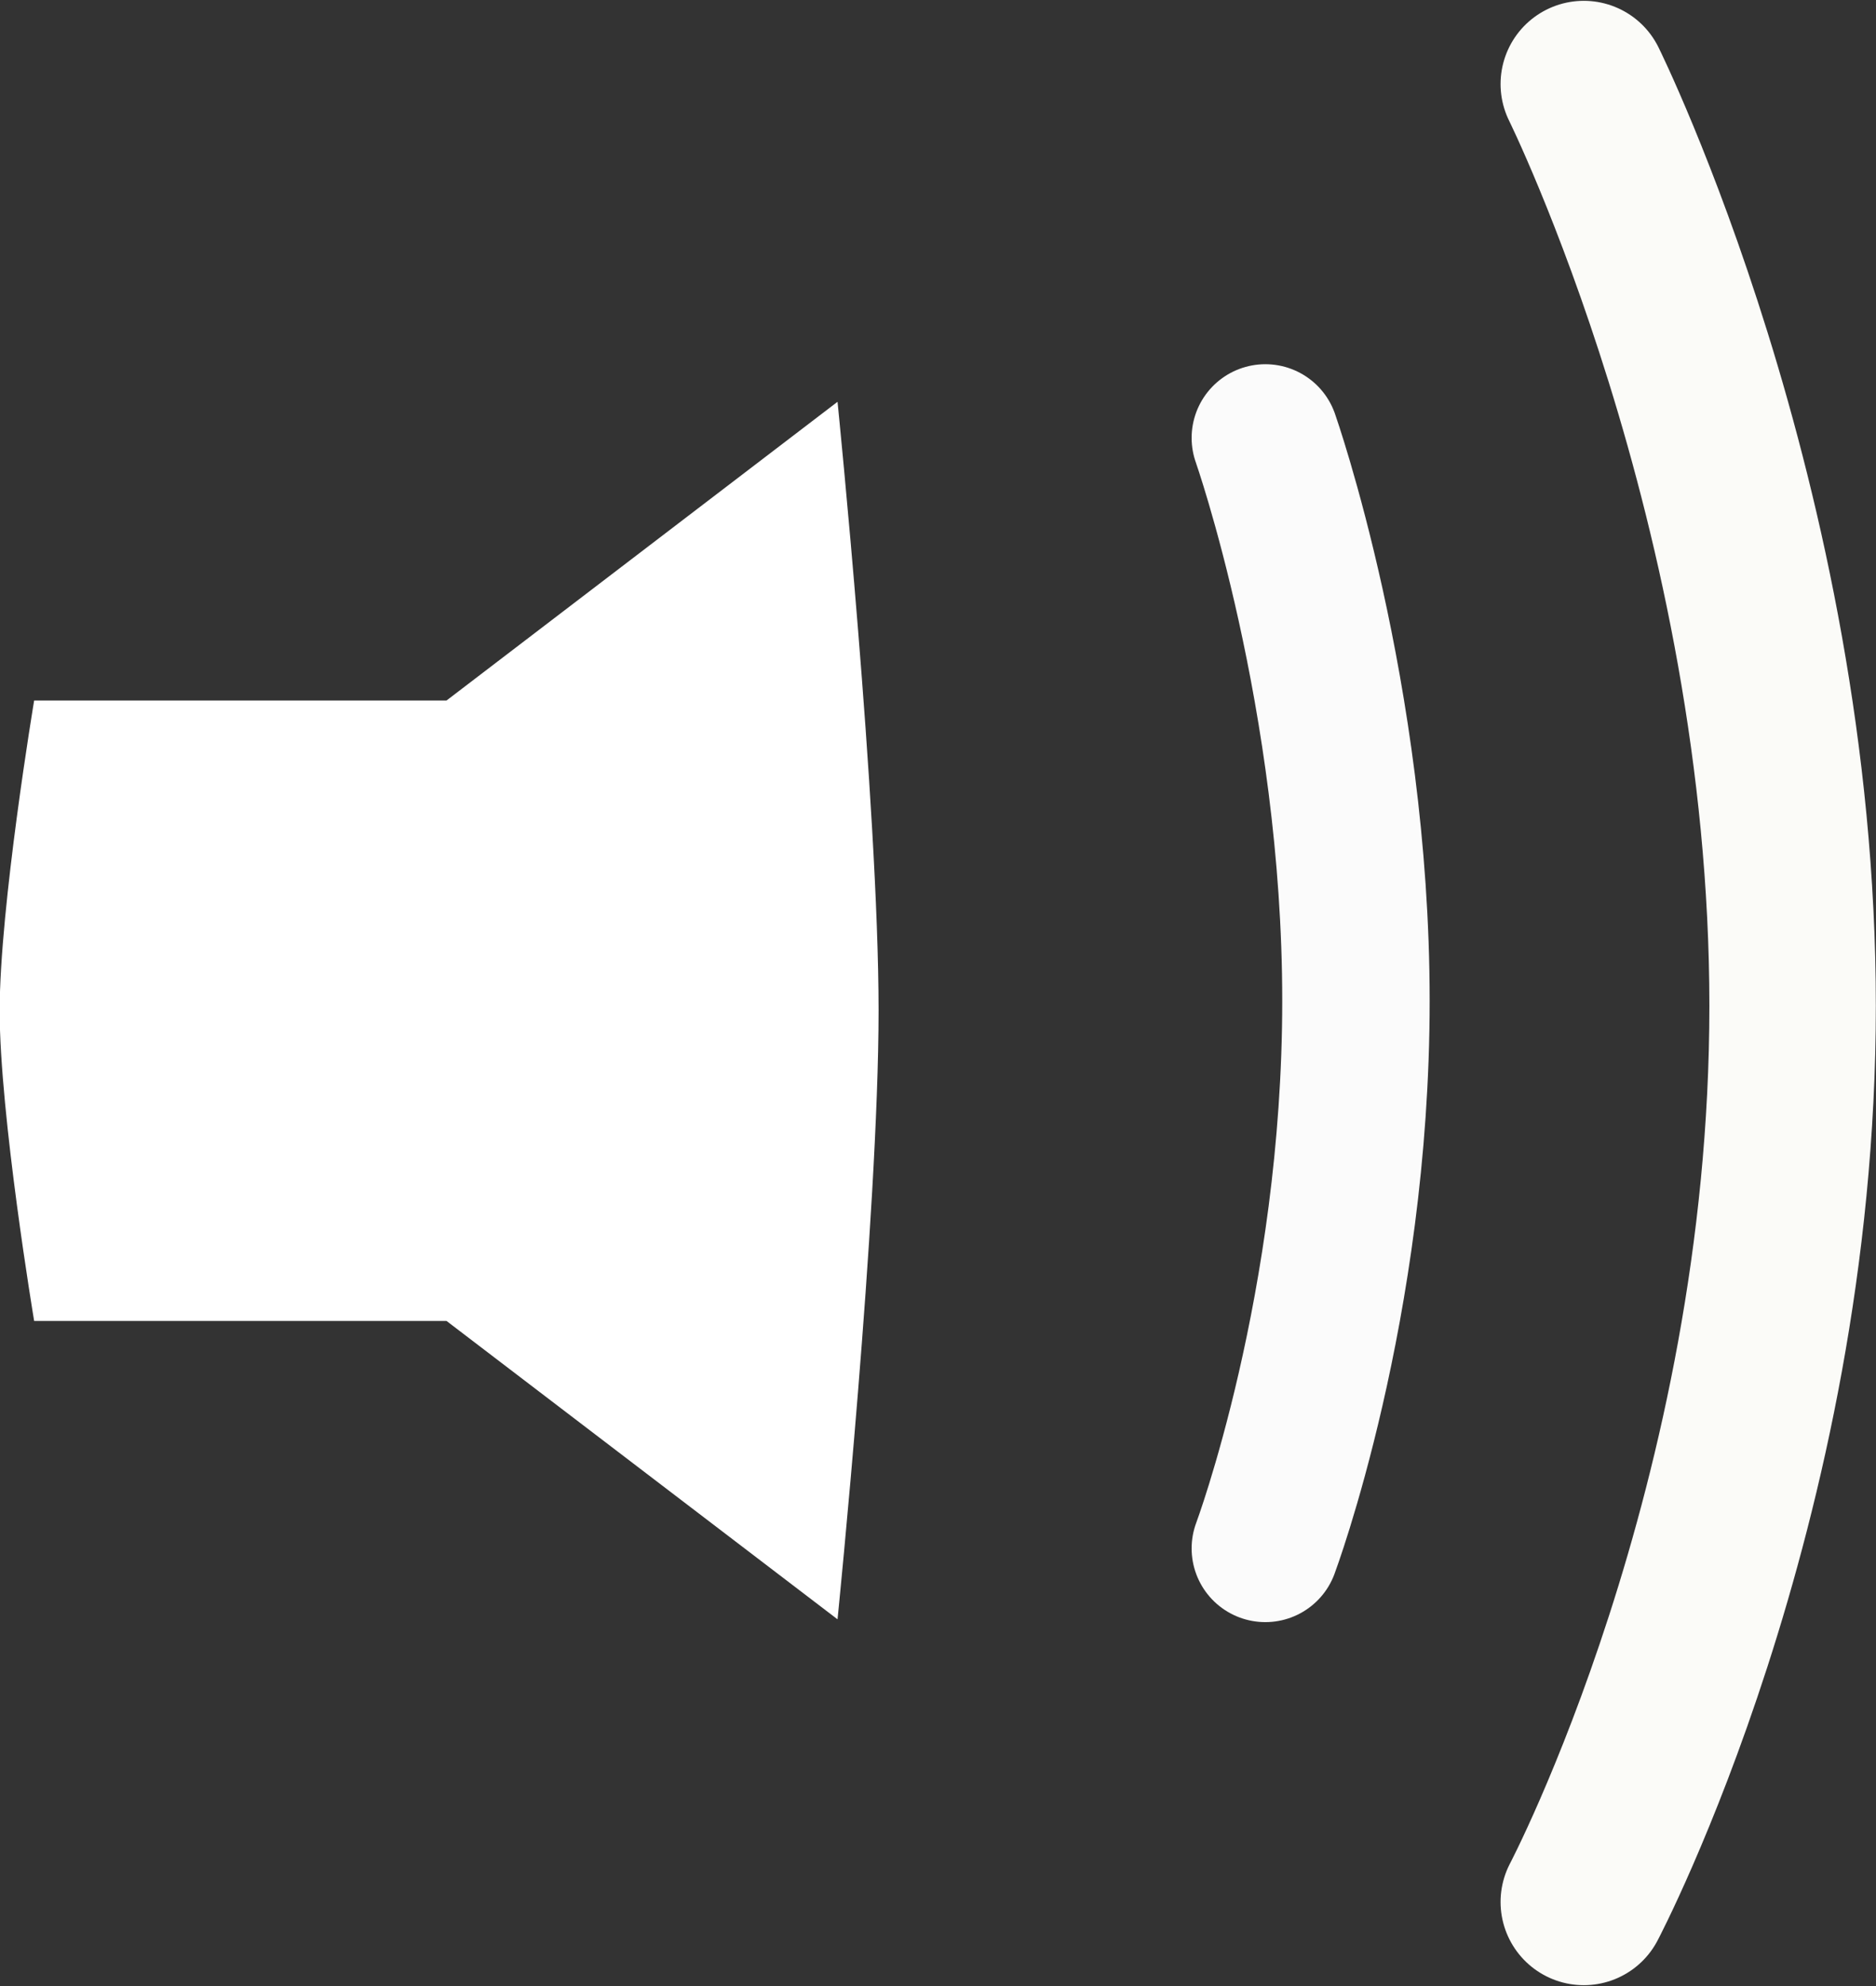 <?xml version="1.0" encoding="UTF-8" standalone="no"?>
<svg
   xmlns:dc="http://purl.org/dc/elements/1.1/"
   xmlns:cc="http://creativecommons.org/ns#"
   xmlns:rdf="http://www.w3.org/1999/02/22-rdf-syntax-ns#"
   xmlns:svg="http://www.w3.org/2000/svg"
   xmlns="http://www.w3.org/2000/svg"
   xmlns:sodipodi="http://sodipodi.sourceforge.net/DTD/sodipodi-0.dtd"
   xmlns:inkscape="http://www.inkscape.org/namespaces/inkscape"
   id="svg8"
   version="1.1"
   viewBox="0 0 5.714 6.051"
   height="6.051mm"
   width="5.714mm"
   sodipodi:docname="sound.svg"
   inkscape:version="0.92.0 r15299">
  <rect x="0" y="0" width="5.714" height="6.051" fill="#333333" stroke="none"/>
  <sodipodi:namedview
     pagecolor="#ffffff"
     bordercolor="#666666"
     borderopacity="1"
     objecttolerance="10"
     gridtolerance="10"
     guidetolerance="10"
     inkscape:pageopacity="0"
     inkscape:pageshadow="2"
     inkscape:window-width="716"
     inkscape:window-height="480"
     id="namedview9"
     showgrid="false"
     inkscape:zoom="10.319144"
     inkscape:cx="11.231225"
     inkscape:cy="11.435057"
     inkscape:window-x="0"
     inkscape:window-y="0"
     inkscape:window-maximized="0"
     inkscape:current-layer="layer1" />
  <defs
     id="defs2" />
  <g
     transform="translate(-85.454,-98.478)"
     id="layer1">
    <path
       id="path4529"
       d="m 88.005,99.702 -1.191,0.91 h -1.256 c 0,0 -0.105,0.628 -0.105,0.945 -1e-5,0.317 0.105,0.945 0.105,0.945 h 1.256 l 1.191,0.909 c 0,0 0.125,-1.235 0.125,-1.855 -10e-6,-0.619 -0.125,-1.854 -0.125,-1.854 z"
       style="fill:#ffffff;fill-opacity:1;stroke:none;stroke-width:0.278px;stroke-linecap:butt;stroke-linejoin:miter;stroke-opacity:1" />
    <path
       id="path4541"
       d="m 89.308,99.812 c 0,0 0.276,0.785 0.276,1.715 0,0.93 -0.276,1.668 -0.276,1.668"
       style="opacity:0.98;fill:none;stroke:#ffffff;stroke-width:0.449;stroke-linecap:round;stroke-linejoin:round;stroke-miterlimit:4;stroke-dasharray:none;stroke-opacity:1" />
    <path
       style="opacity:0.98;fill:none;stroke:#fffffc;stroke-width:0.507;stroke-linecap:round;stroke-linejoin:round;stroke-miterlimit:4;stroke-dasharray:none;stroke-opacity:1"
       d="m 90.278,98.734 c 0,0 0.636,1.285 0.636,2.808 0,1.522 -0.636,2.73 -0.636,2.73"
       id="path4558" />
  </g>
</svg>

